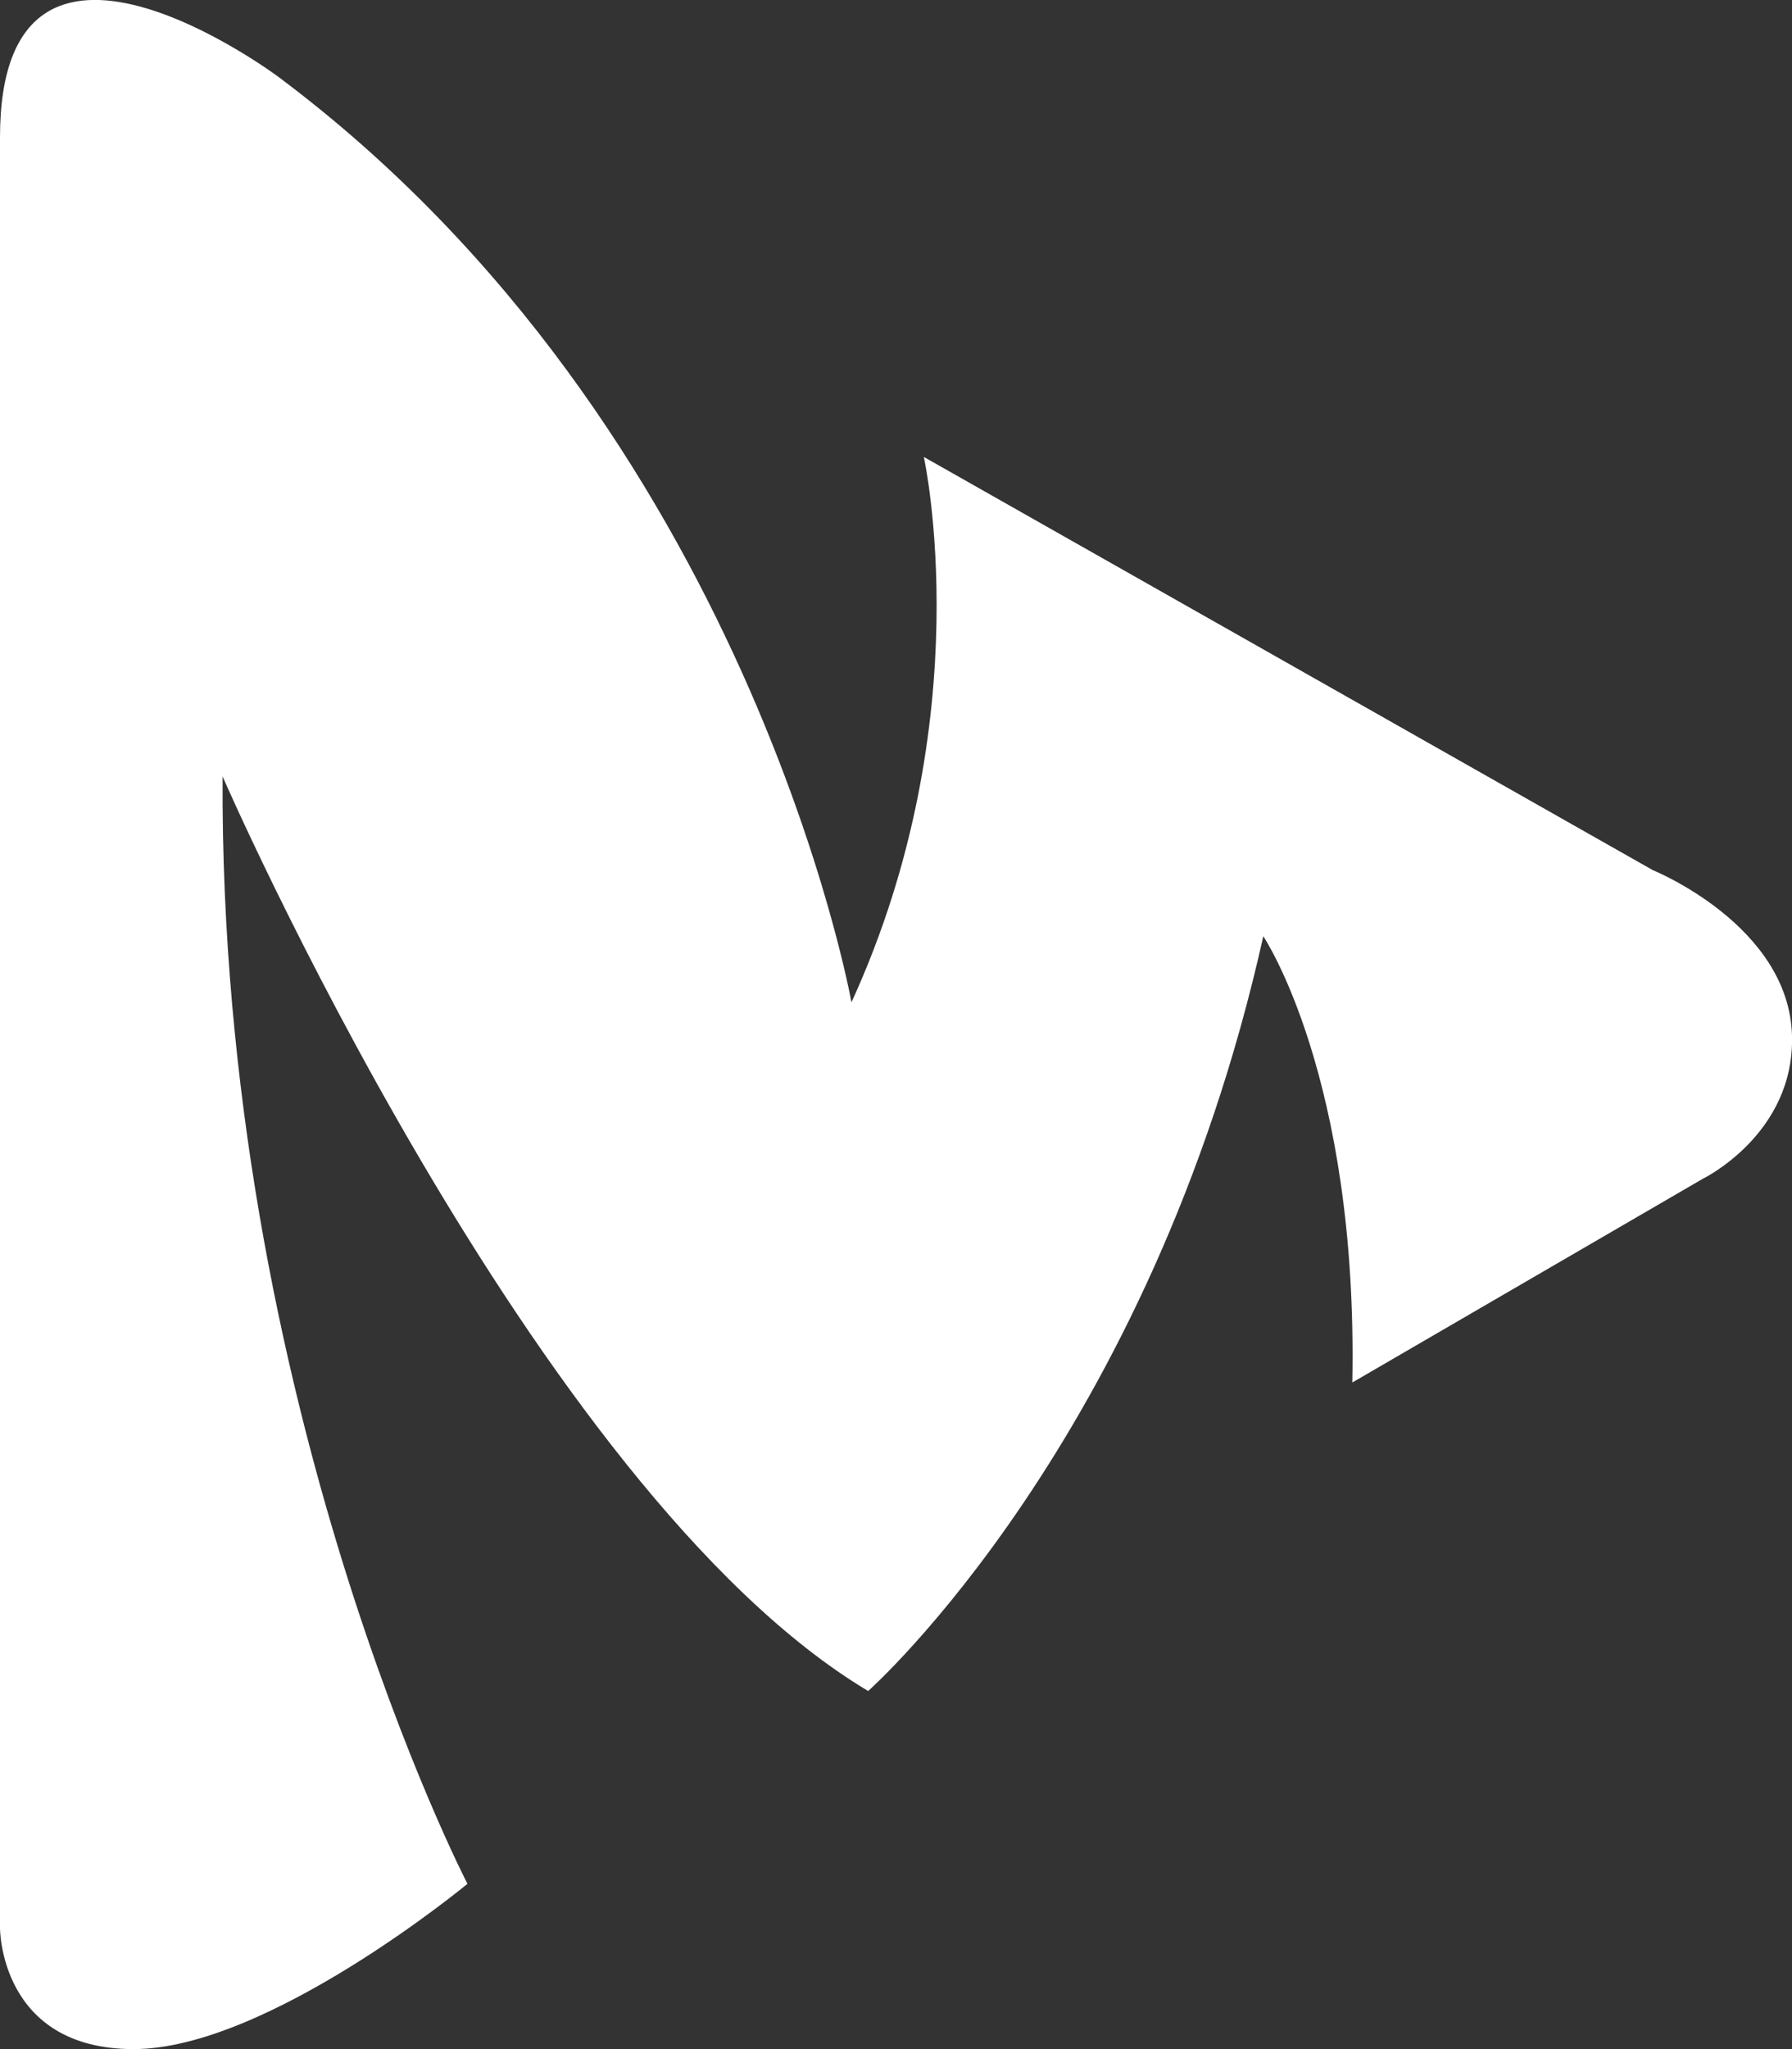 <svg width="28" height="32" viewBox="0 0 28 32" fill="none" xmlns="http://www.w3.org/2000/svg">
<rect x="0" y="0" width="28" height="32" fill="#333333" stroke="none"/>
<g clip-path="url(#clip0_494_1196)">
<path fill-rule="evenodd" clip-rule="evenodd" d="M7.20369e-07 30.108C7.20369e-07 30.108 -0.009 32 2.087 32C4.183 32 7.304 29.419 7.304 29.419C7.304 29.419 3.426 21.944 3.478 12.126C3.478 12.126 8.335 23.282 13.565 26.408C13.565 26.408 17.984 22.494 19.739 14.621C19.739 14.621 21.221 16.821 21.13 21.59L26.609 18.407C26.609 18.407 28.044 17.71 28 16.17C27.951 14.448 25.826 13.589 25.826 13.589L14.435 7.136C14.435 7.136 15.338 11.214 13.304 15.653C13.304 15.653 11.712 6.699 4.348 1.199C4.348 1.199 7.20369e-07 -2.051 7.20369e-07 2.146V30.108Z" fill="white"/>
</g>
<defs>
<clipPath id="clip0_494_1196">
<rect width="28" height="32" fill="white"/>
</clipPath>
</defs>
</svg>

